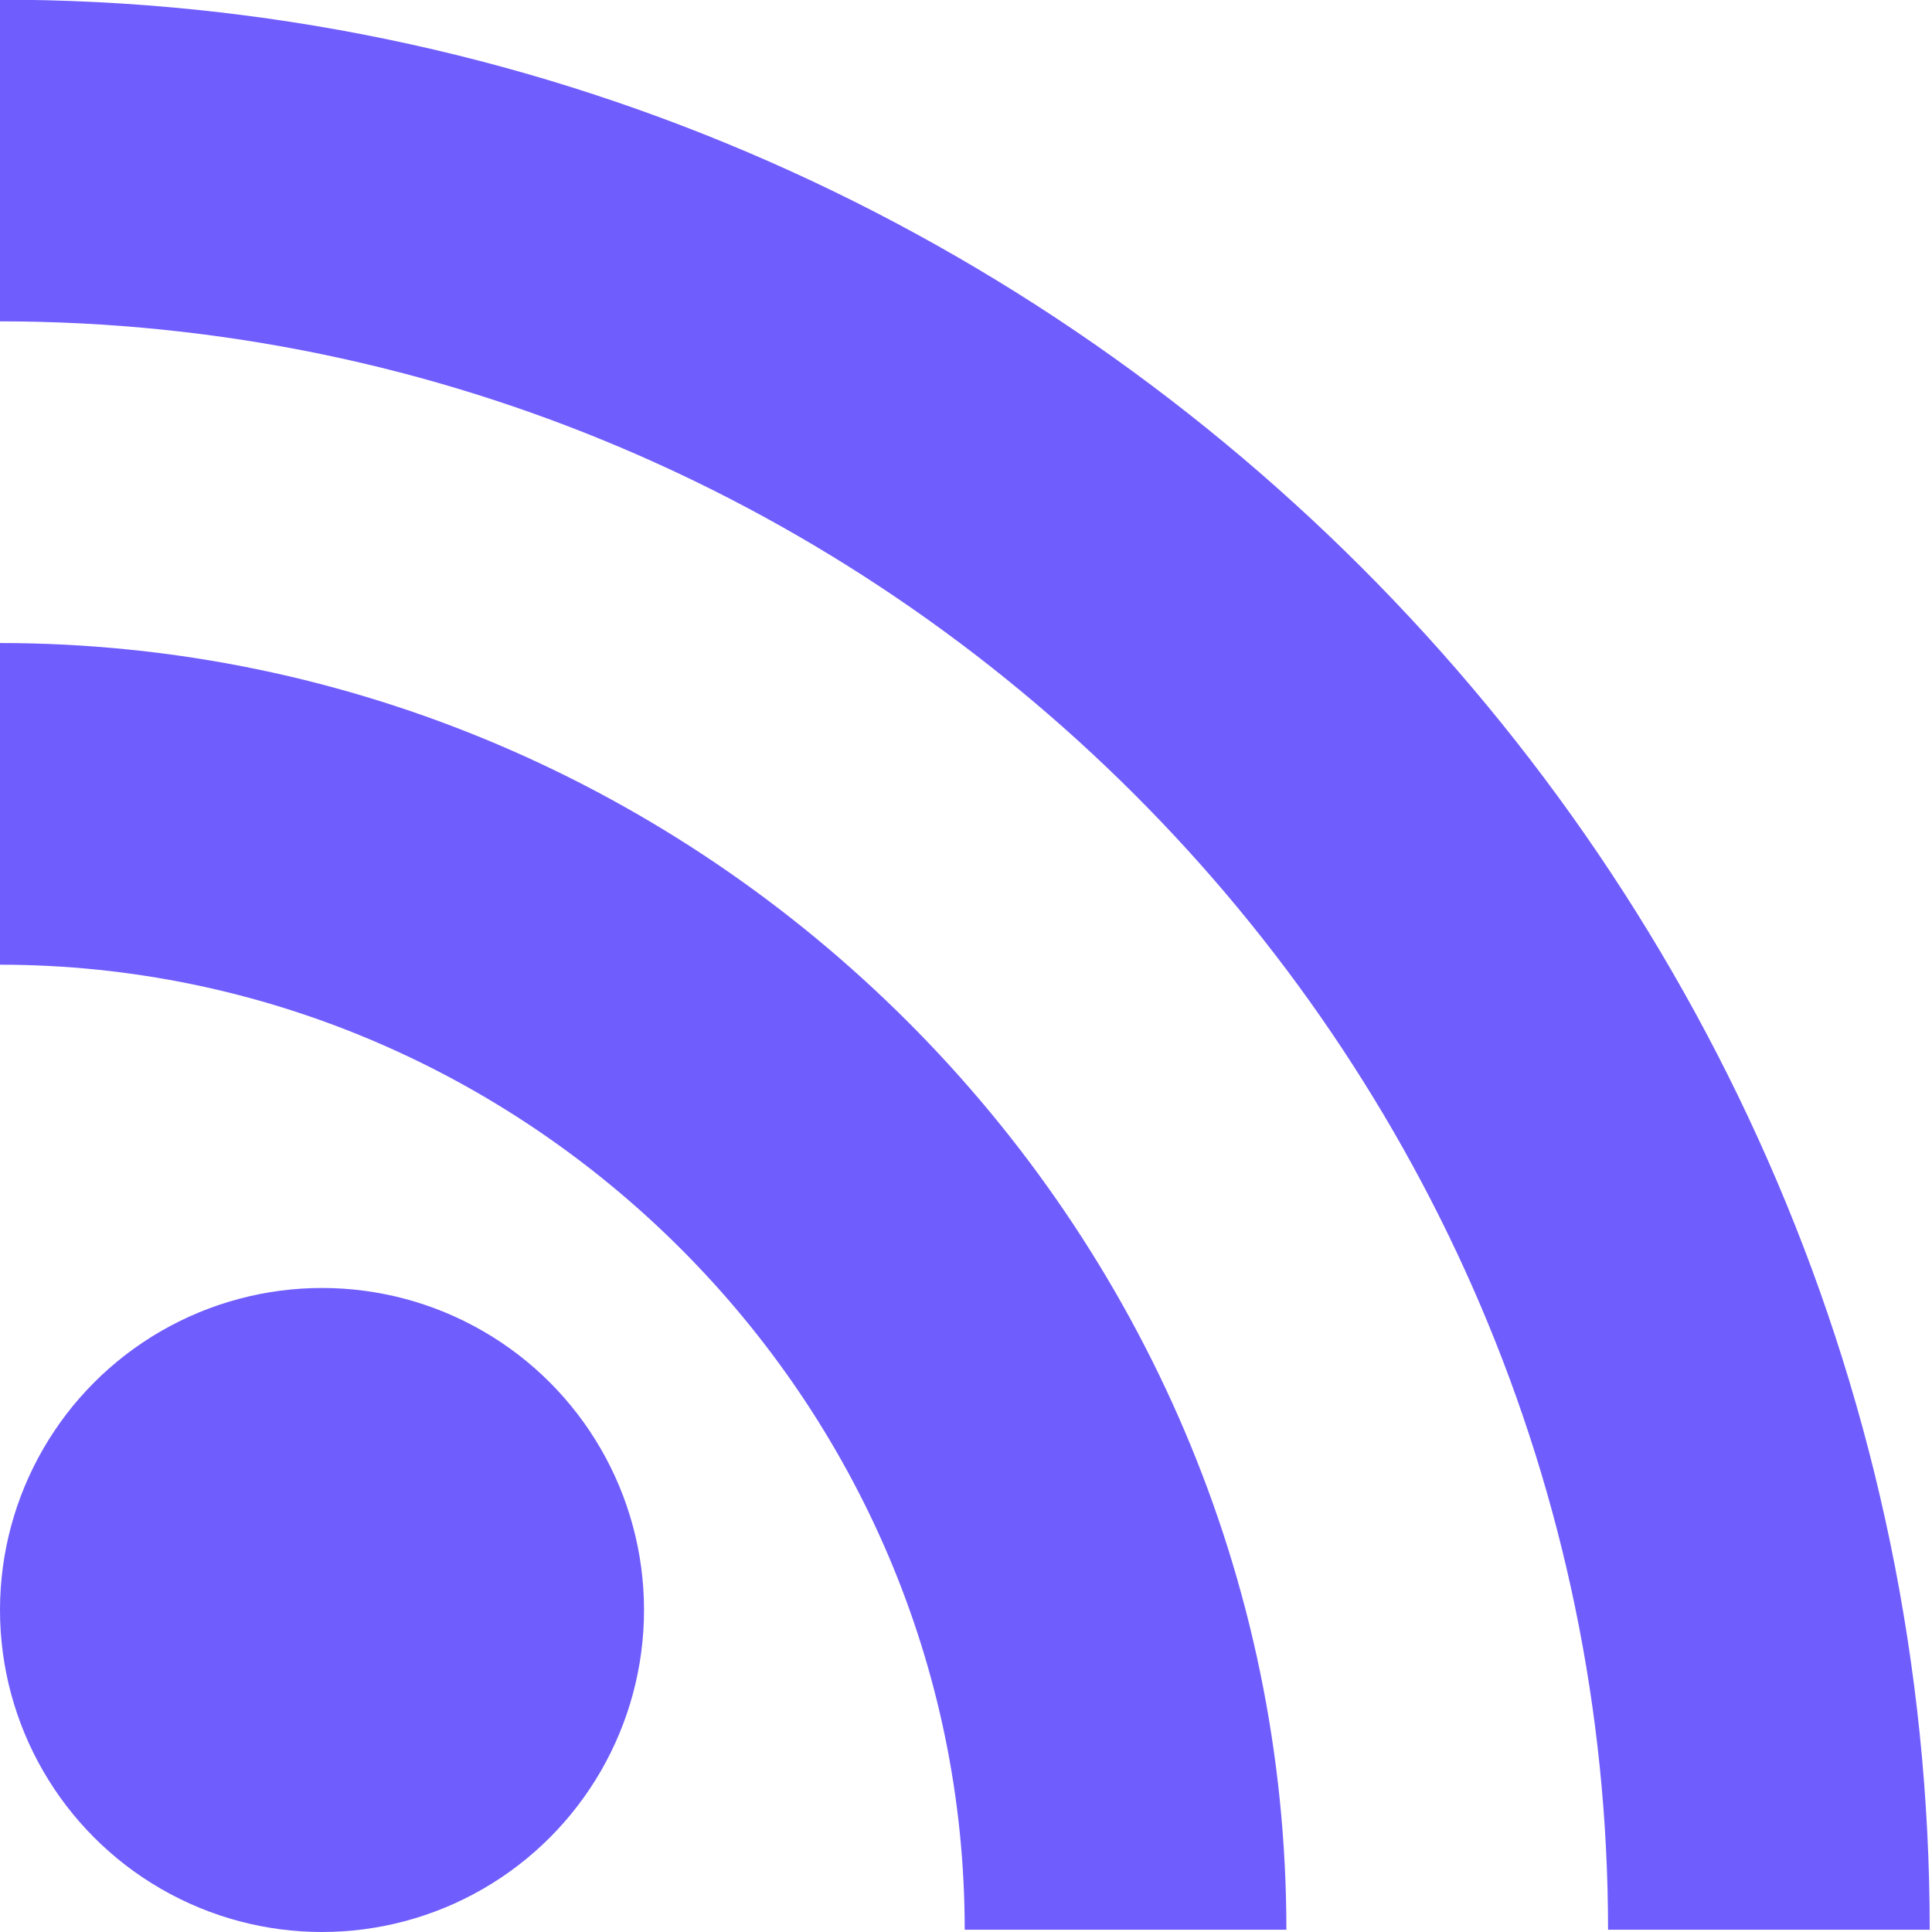 <svg clip-rule="evenodd" fill-rule="evenodd" stroke-linejoin="round" stroke-miterlimit="2" viewBox="0 0 64 64" xmlns="http://www.w3.org/2000/svg">
    <g fill="#705dfd">
        <circle cx="10.667" cy="53.333" r="10.667" stroke-width=".333"/>
        <g fill-rule="nonzero" transform="matrix(.333 0 0 .333 -10.667 -10.667)">
        <path d="m32 128c52.664 0 96 43.336 96 96h32c0-70.219-57.781-128-128-128z"/>
        <path d="m32 64c87.773 0 160 72.227 160 160h32c0-105.328-86.672-192-192-192z"/>
        </g>
        </g>
</svg>